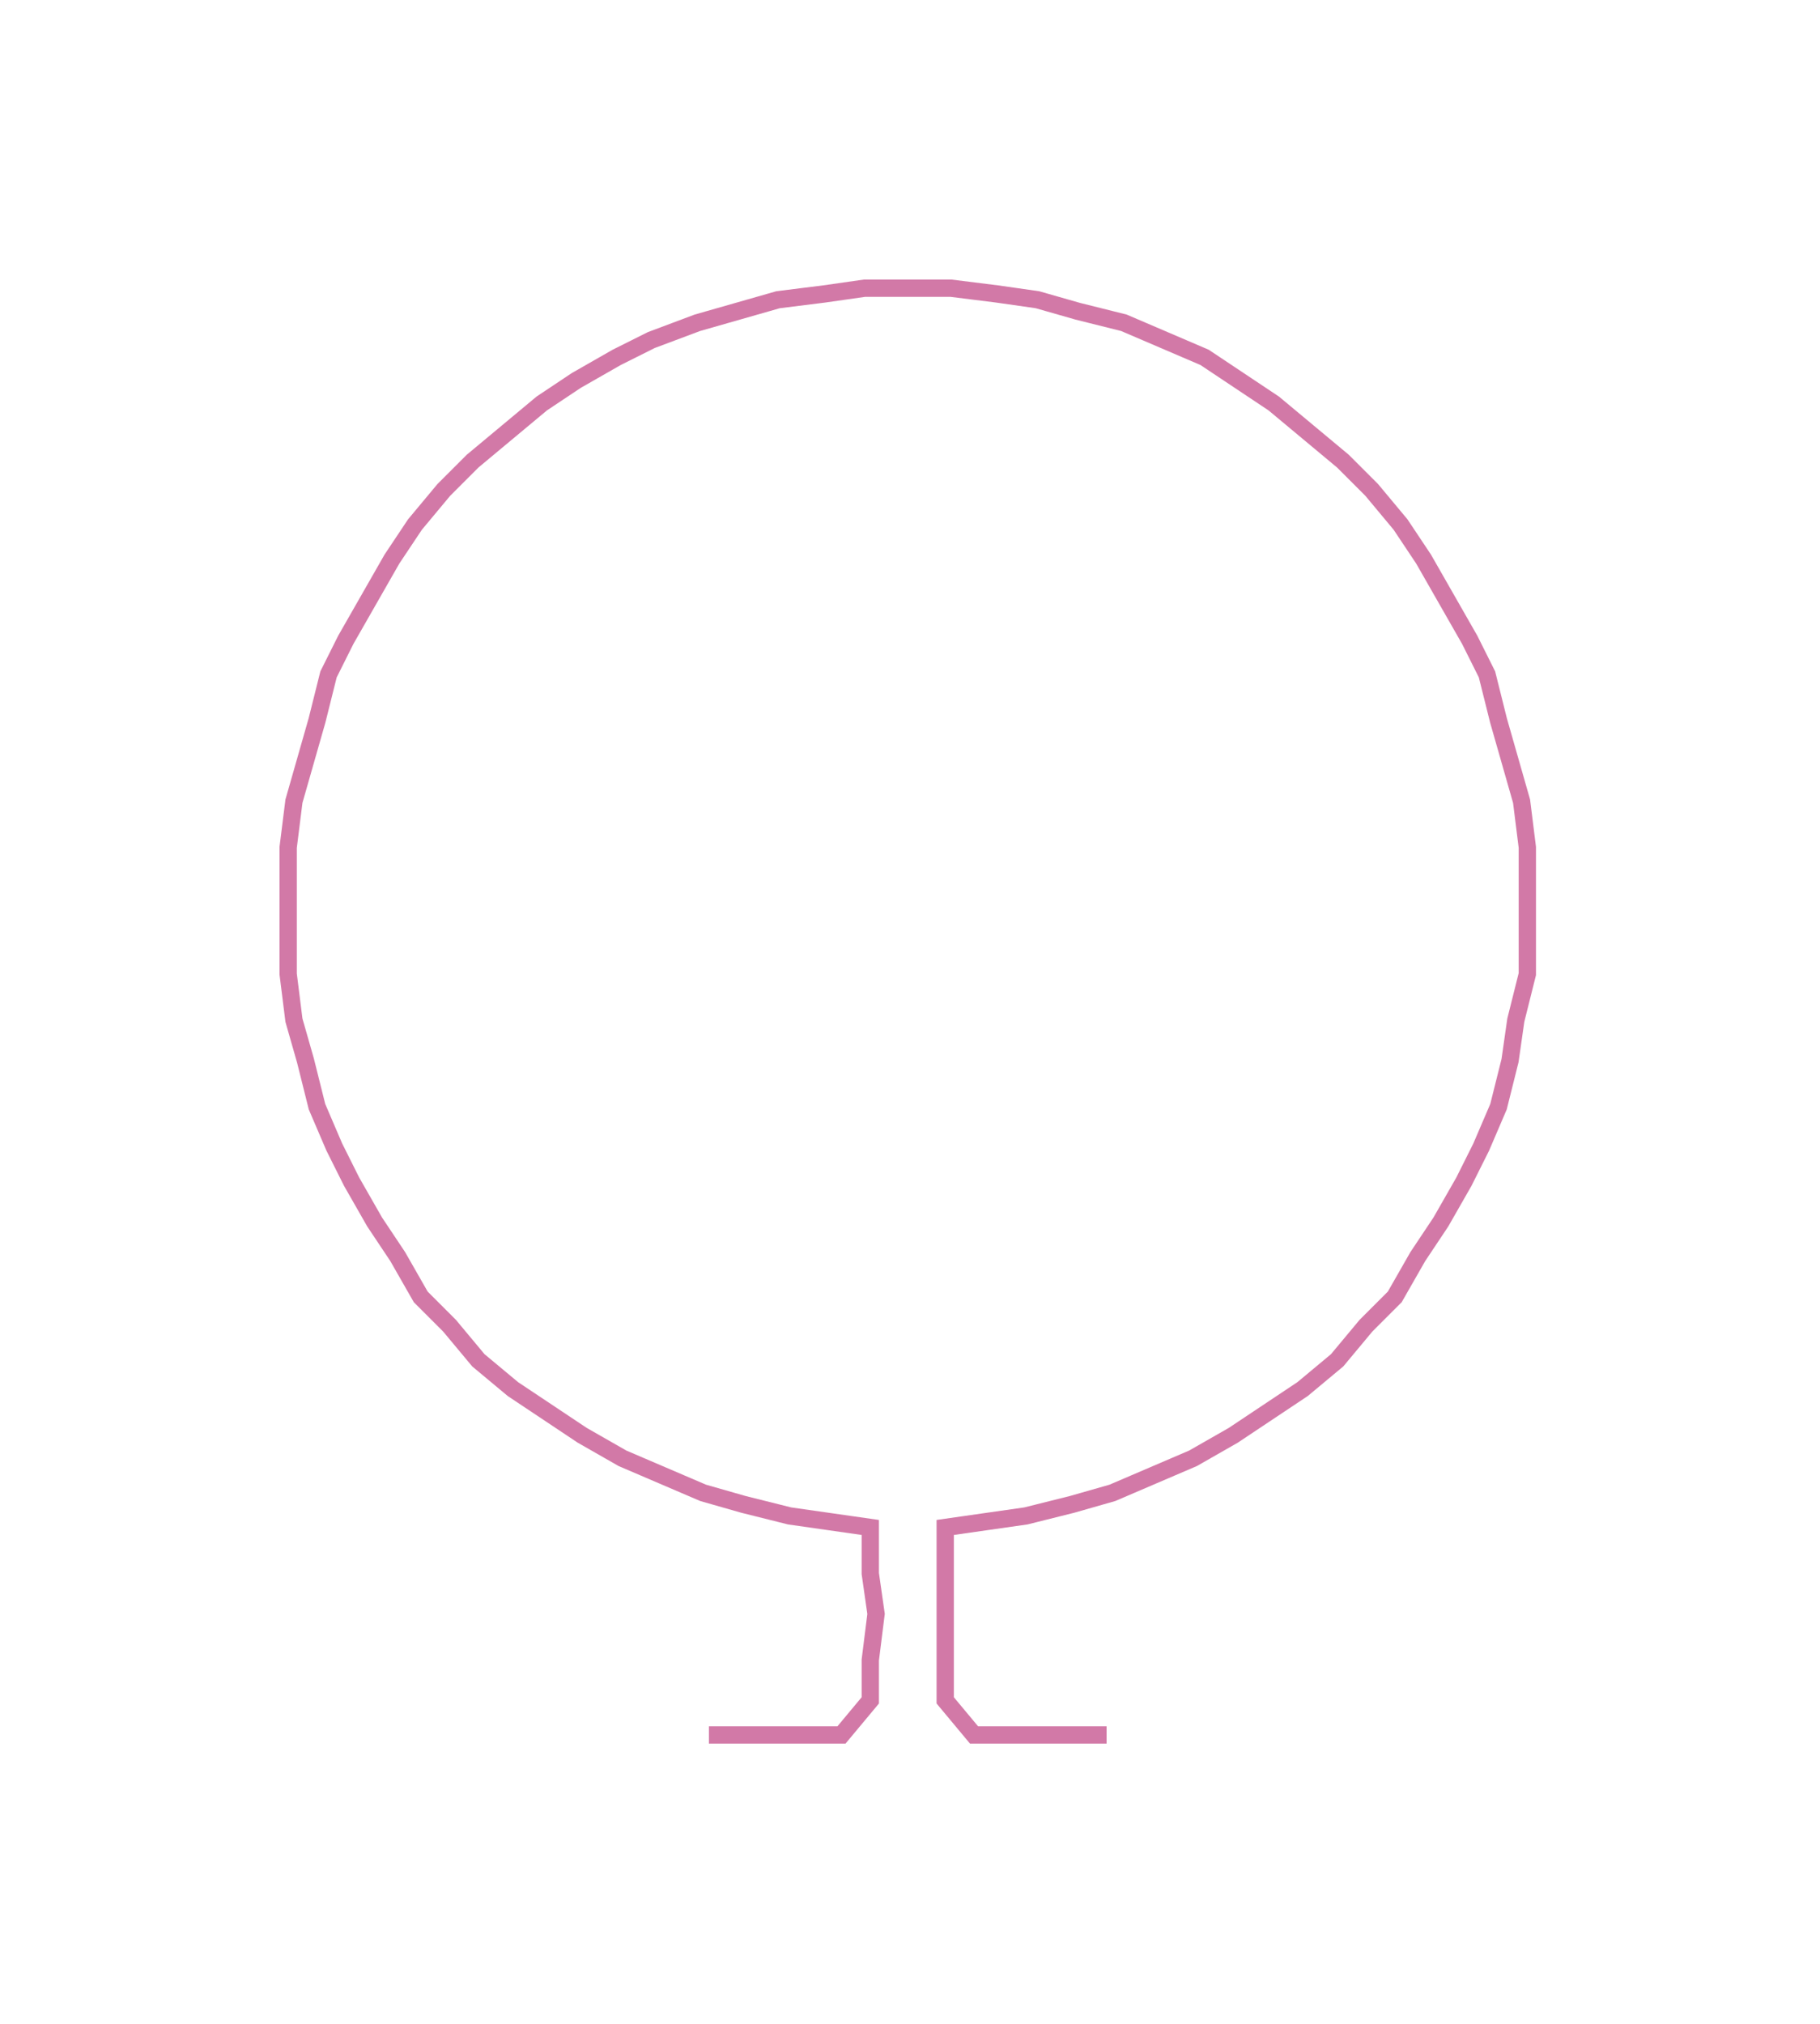 <ns0:svg xmlns:ns0="http://www.w3.org/2000/svg" width="269.804px" height="300px" viewBox="0 0 315.78 351.121"><ns0:path style="stroke:#d279a7;stroke-width:3px;fill:none;" d="M123 301 L123 301 L131 301 L138 301 L146 301 L151 295 L151 288 L152 280 L151 273 L151 265 L144 264 L137 263 L129 261 L122 259 L115 256 L108 253 L101 249 L95 245 L89 241 L83 236 L78 230 L73 225 L69 218 L65 212 L61 205 L58 199 L55 192 L53 184 L51 177 L50 169 L50 162 L50 154 L50 147 L51 139 L53 132 L55 125 L57 117 L60 111 L64 104 L68 97 L72 91 L77 85 L82 80 L88 75 L94 70 L100 66 L107 62 L113 59 L121 56 L128 54 L135 52 L143 51 L150 50 L157 50 L165 50 L173 51 L180 52 L187 54 L195 56 L202 59 L209 62 L215 66 L221 70 L227 75 L233 80 L238 85 L243 91 L247 97 L251 104 L255 111 L258 117 L260 125 L262 132 L264 139 L265 147 L265 154 L265 162 L265 169 L263 177 L262 184 L260 192 L257 199 L254 205 L250 212 L246 218 L242 225 L237 230 L232 236 L226 241 L220 245 L214 249 L207 253 L200 256 L193 259 L186 261 L178 263 L171 264 L164 265 L164 273 L164 280 L164 288 L164 295 L169 301 L177 301 L184 301 L192 301" /></ns0:svg>
